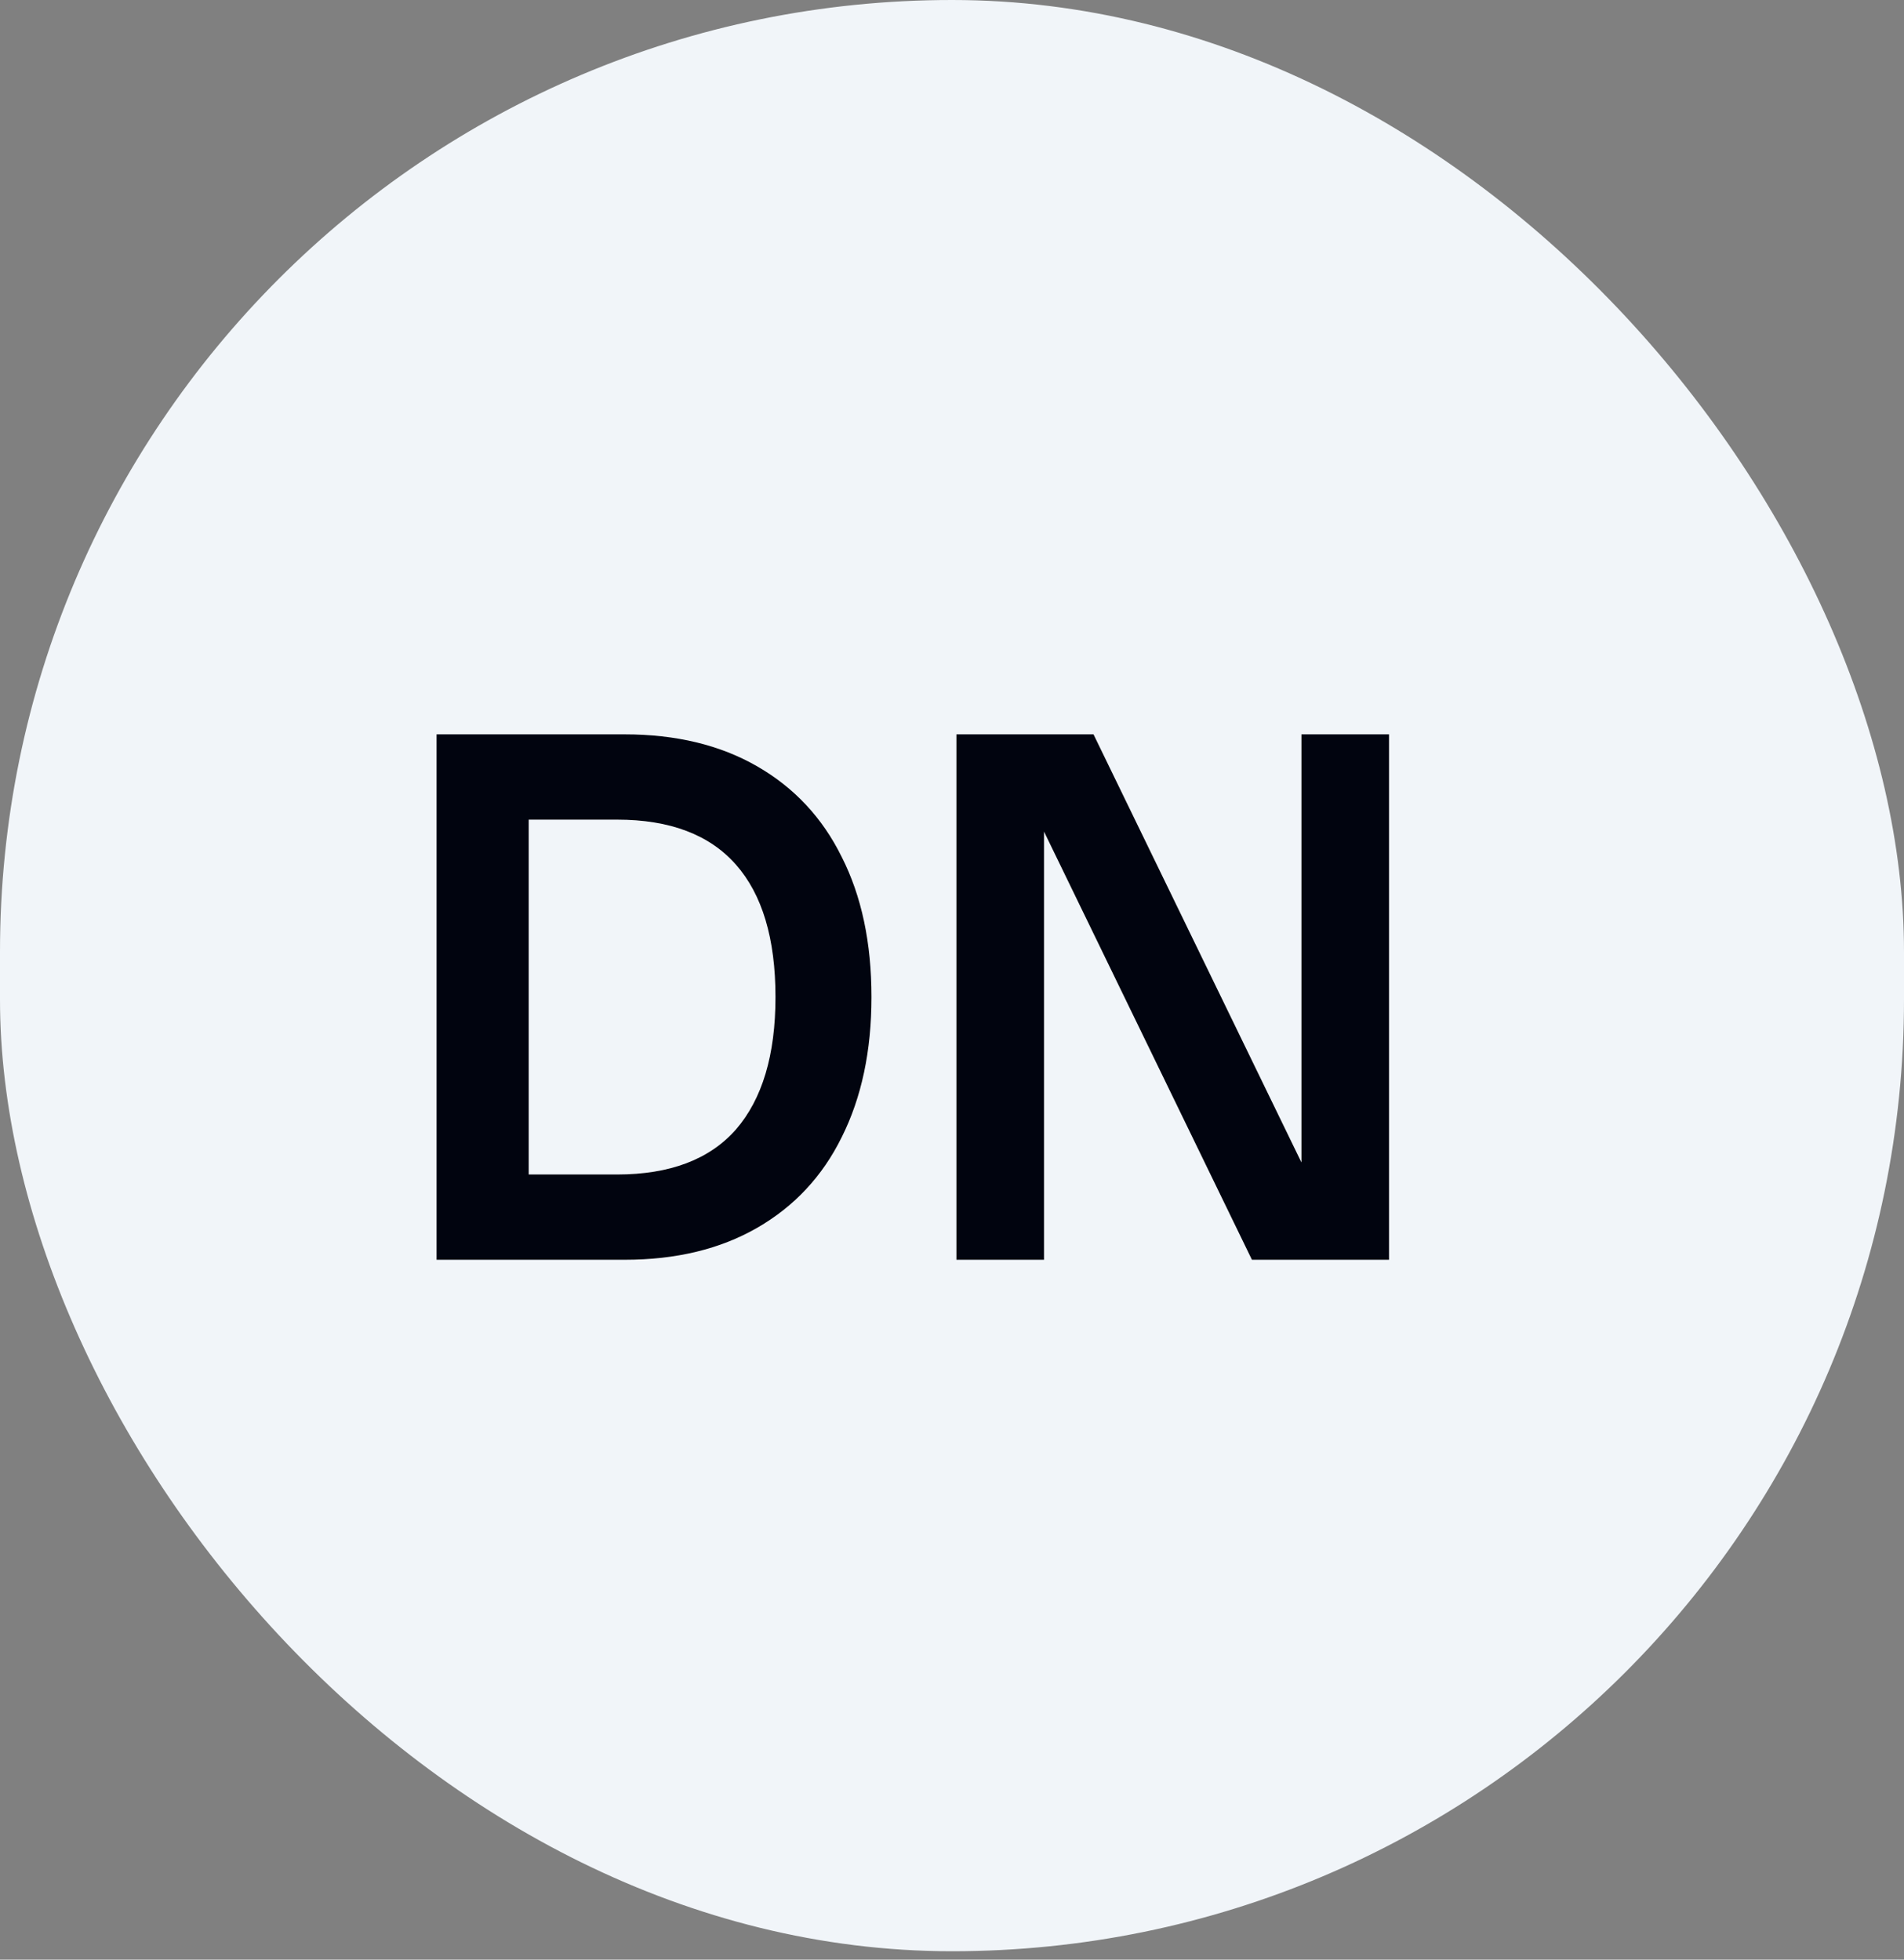 <svg width="34" height="35" viewBox="0 0 34 35" fill="none" xmlns="http://www.w3.org/2000/svg">
<rect x="0" y="0" width="34" height="35" fill="#808080" stroke="none"/>
<rect width="34" height="34.85" rx="17" fill="#F1F5F9"/>
<path d="M8.557 22.5V20.977H11.019C11.962 20.977 12.669 20.709 13.141 20.174C13.612 19.63 13.848 18.842 13.848 17.808C13.848 16.765 13.612 15.976 13.141 15.442C12.669 14.907 11.962 14.639 11.019 14.639H8.557V13.116H11.155C12.071 13.116 12.86 13.306 13.521 13.687C14.183 14.068 14.687 14.607 15.031 15.306C15.385 16.004 15.562 16.838 15.562 17.808C15.562 18.769 15.385 19.603 15.031 20.31C14.687 21.009 14.183 21.548 13.521 21.929C12.86 22.31 12.071 22.5 11.155 22.5H8.557ZM7.796 22.5V13.116H9.441V22.5H7.796ZM22.356 22.5L17.8 13.116H19.527L24.084 22.5H22.356ZM17.079 22.5V13.116H18.643V22.5H17.079ZM23.24 22.5V13.116H24.804V22.5H23.24Z" fill="#01040F"/>
</svg>
